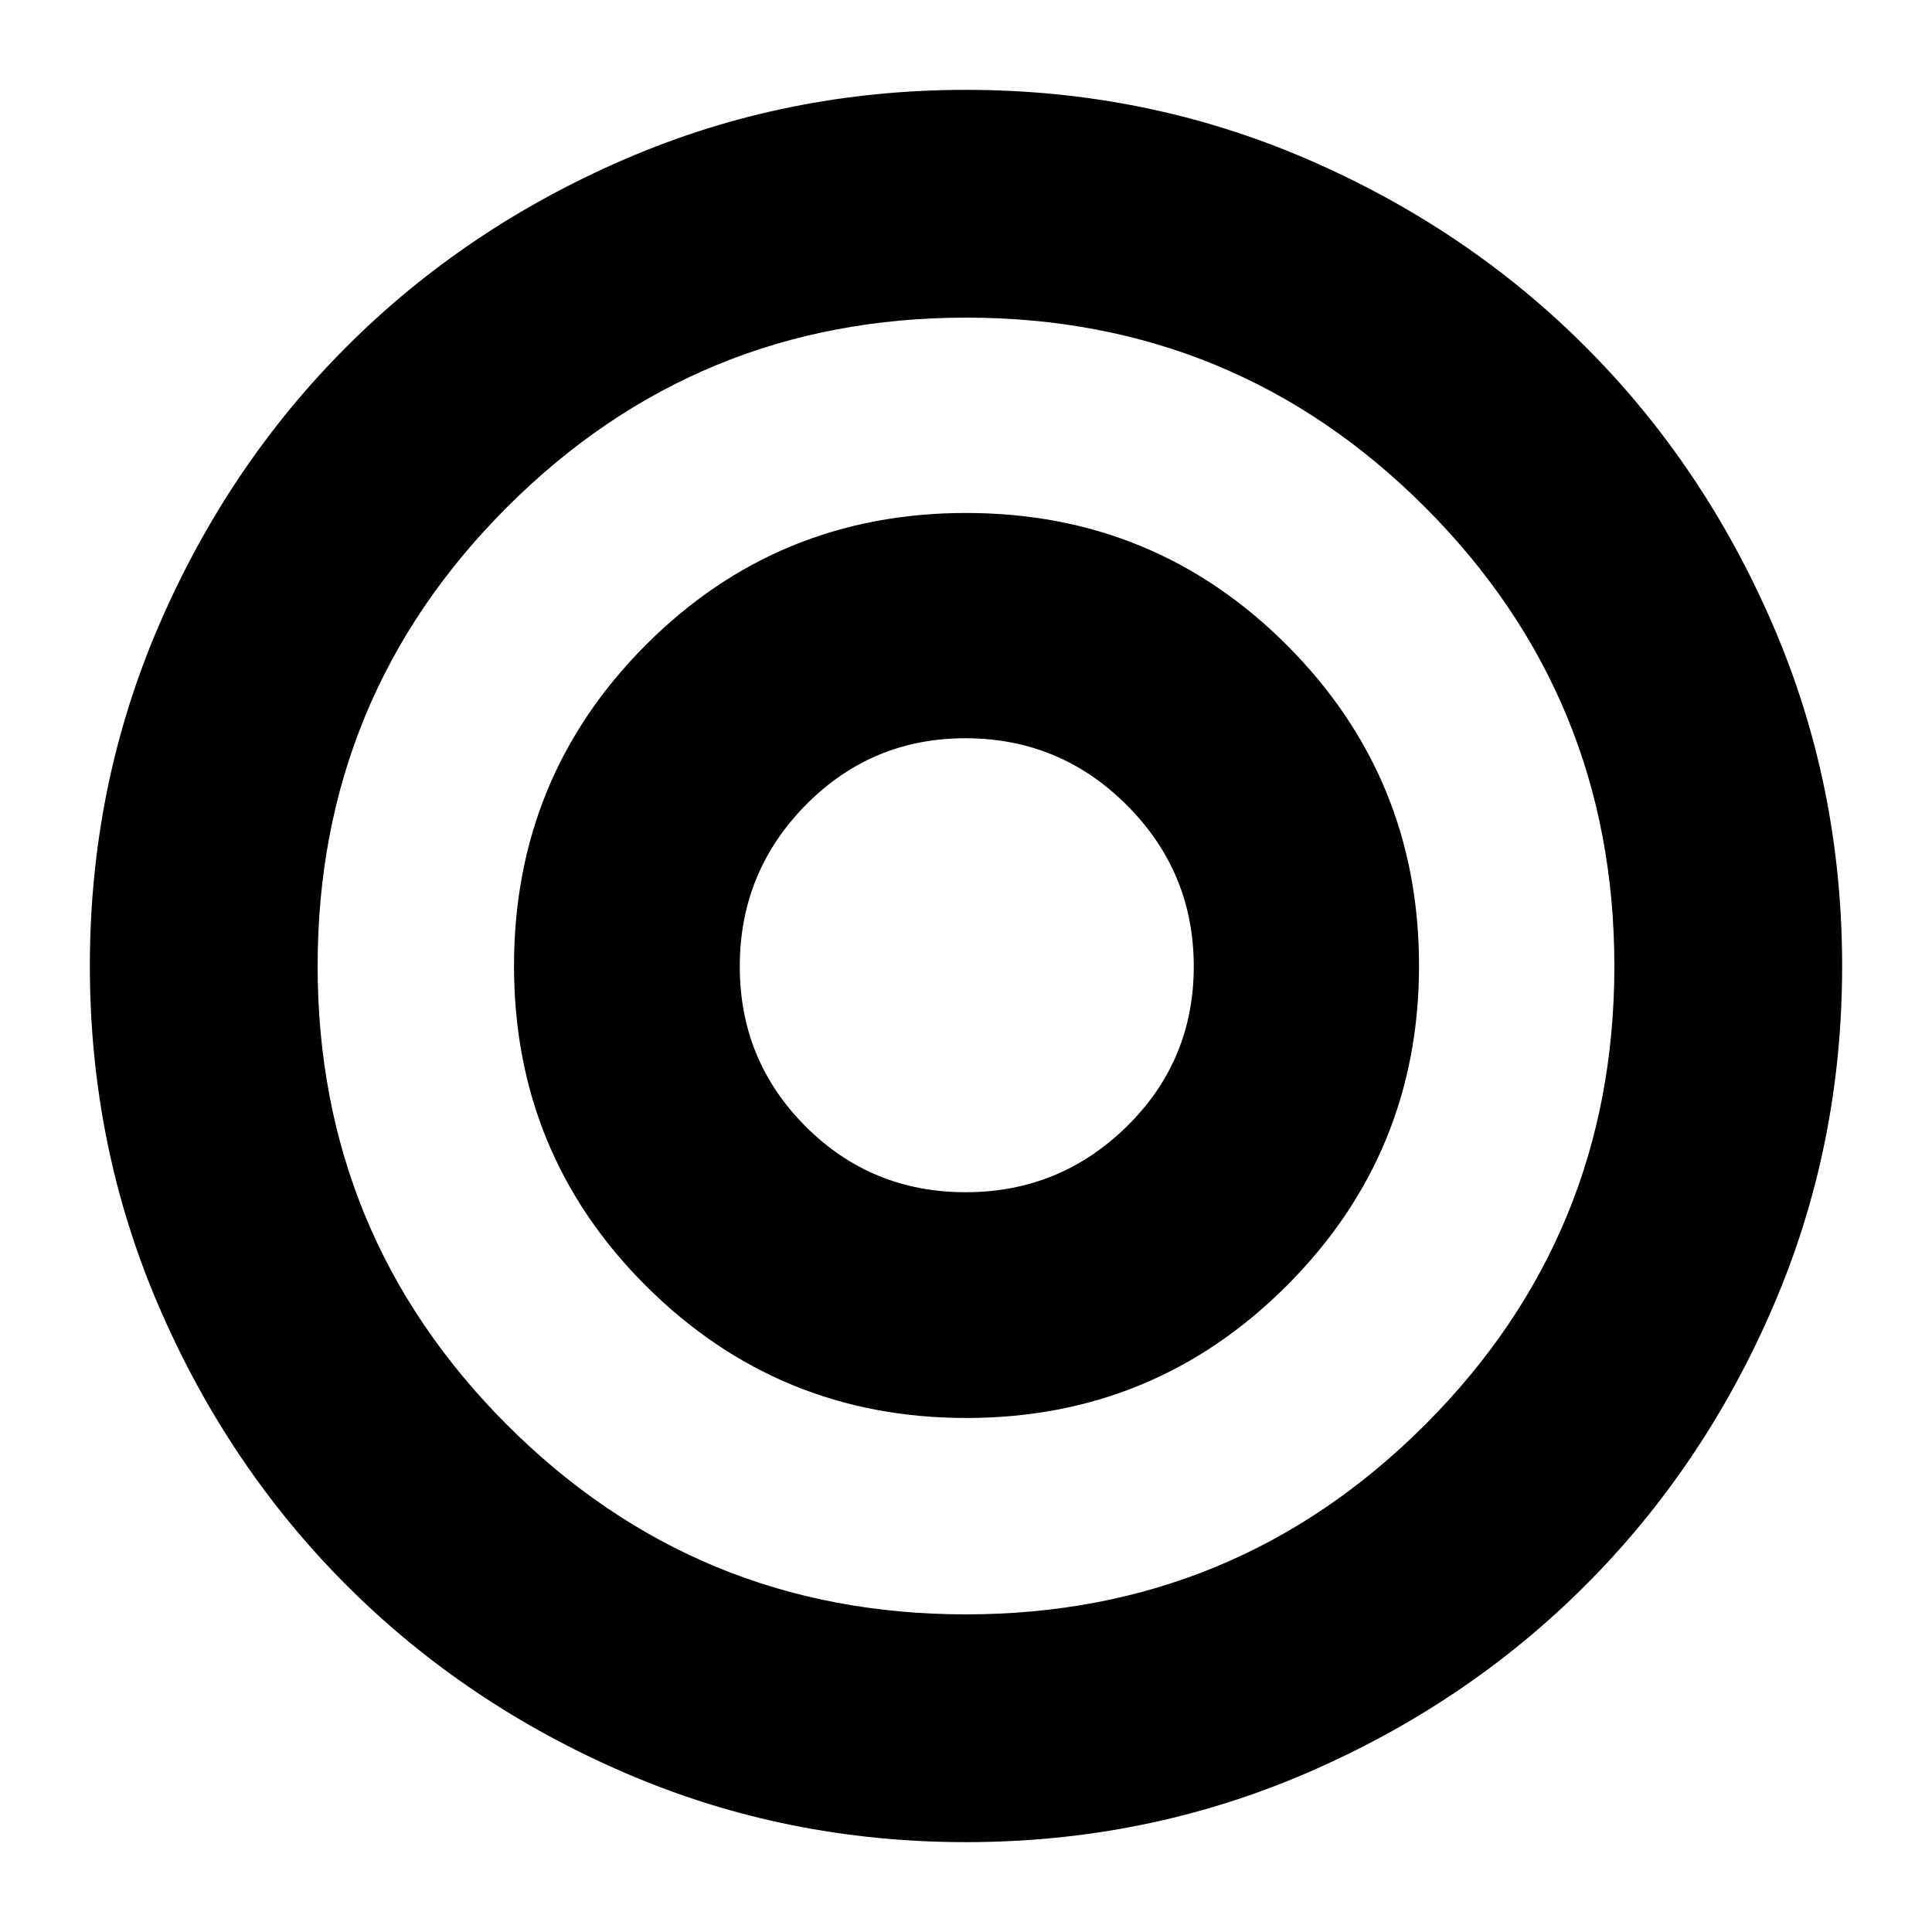 <svg xmlns="http://www.w3.org/2000/svg" height="24" viewBox="0 -960 960 960" width="24"><path d="M479.8-367.59q-46.84 0-79.52-32.72-32.69-32.71-32.69-79.45 0-46.92 32.72-80.17 32.71-33.24 79.45-33.24 46.92 0 80.17 33.27 33.24 33.26 33.24 80.1 0 46.84-33.27 79.52-33.26 32.69-80.1 32.69Zm.18 322.94q-89.66 0-169.21-34.31-79.55-34.3-138.53-93.28-58.98-58.98-93.28-138.55-34.31-79.57-34.31-169.23t34.31-169.21q34.3-79.55 93.28-138.53 58.98-58.98 138.55-93.28 79.57-34.31 169.23-34.31t169.21 34.31q79.55 34.3 138.53 93.28 58.98 58.98 93.28 138.55 34.31 79.57 34.31 169.23t-34.31 169.21q-34.3 79.55-93.28 138.53-58.98 58.98-138.55 93.28-79.57 34.31-169.23 34.31Zm-.04-113.18q133.88 0 228.06-94.11 94.17-94.12 94.17-228T708.06-708q-94.12-94.17-228-94.17T252-708.06q-94.17 94.12-94.17 228T251.94-252q94.12 94.17 228 94.17ZM480-480Zm.2 224.59q93.47 0 159.19-65.75t65.72-159.04q0-93.47-65.63-159.19-65.62-65.72-159.39-65.72-93.76 0-159.22 65.63-65.46 65.62-65.46 159.39 0 93.76 65.75 159.22t159.04 65.46Z"/></svg>